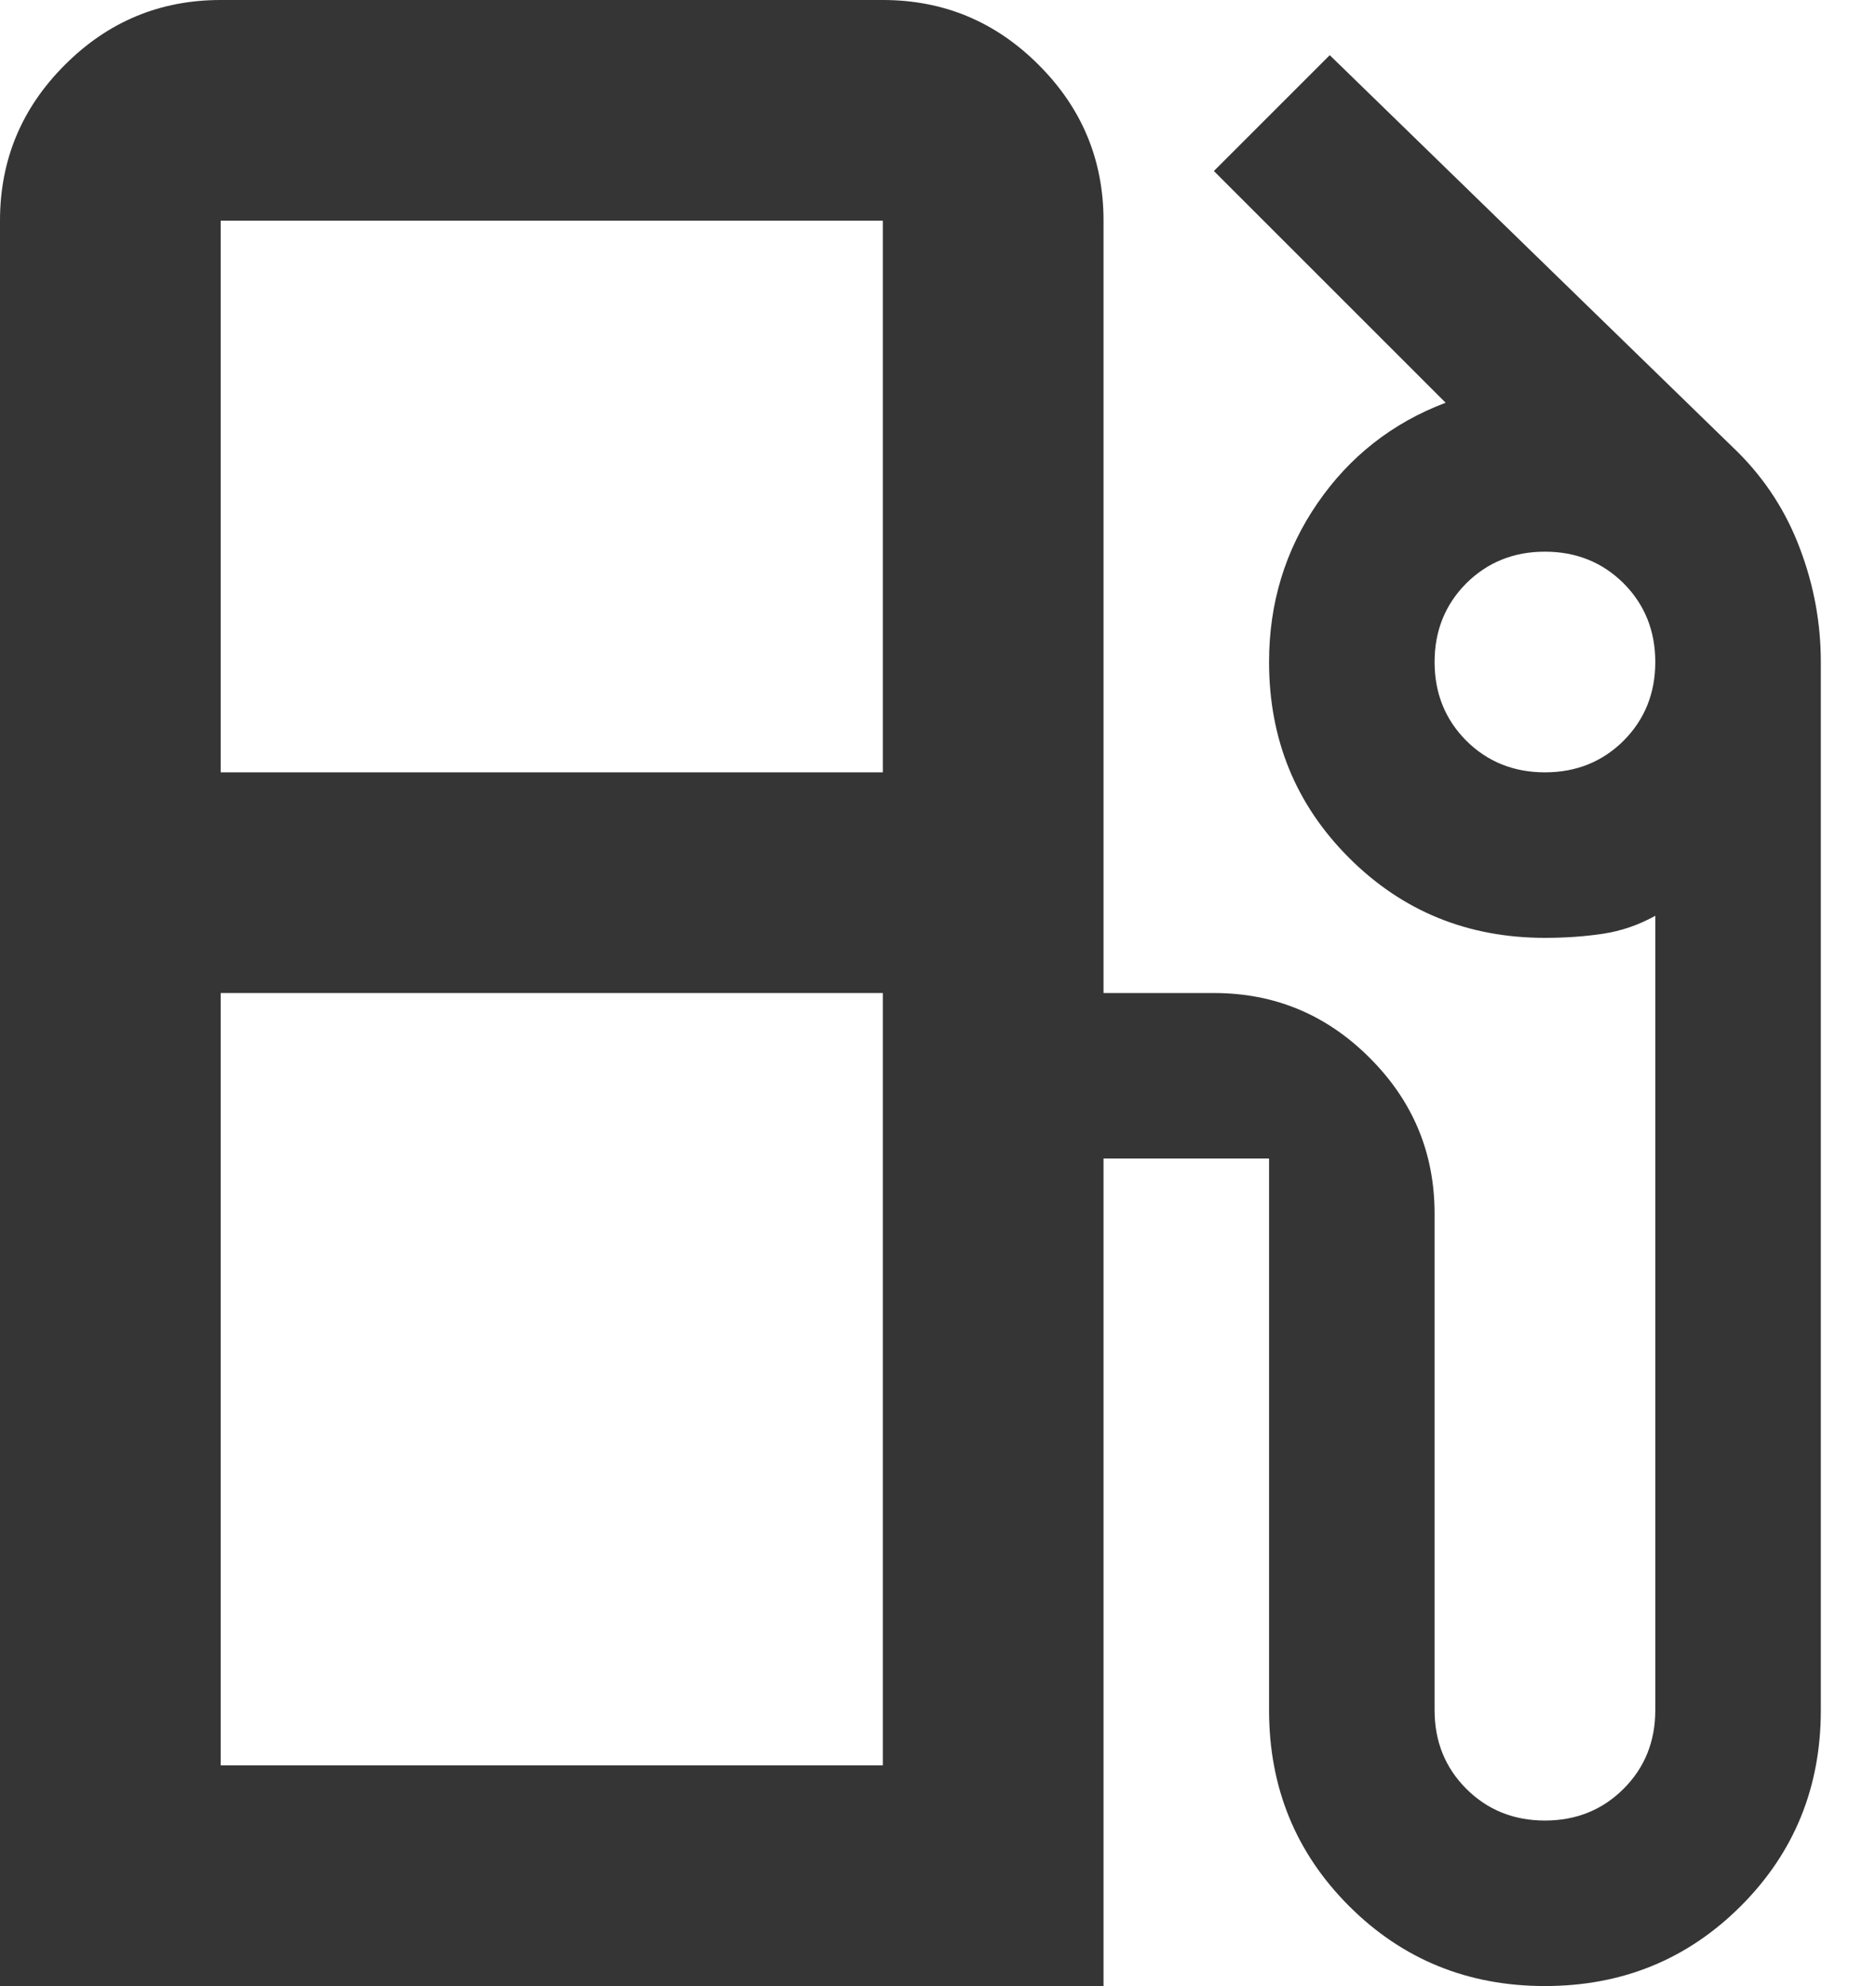 <svg width="17" height="18" viewBox="0 0 17 18" fill="none" xmlns="http://www.w3.org/2000/svg">
<path d="M0 18V2C0 1.45 0.196 0.979 0.588 0.588C0.979 0.196 1.45 0 2 0H8C8.55 0 9.021 0.196 9.412 0.588C9.804 0.979 10 1.45 10 2V9H11C11.55 9 12.021 9.196 12.412 9.588C12.804 9.979 13 10.45 13 11V15.5C13 15.783 13.096 16.021 13.287 16.212C13.479 16.404 13.717 16.5 14 16.5C14.283 16.5 14.521 16.404 14.713 16.212C14.904 16.021 15 15.783 15 15.5V8.3C14.85 8.383 14.692 8.438 14.525 8.463C14.358 8.488 14.183 8.5 14 8.5C13.3 8.5 12.708 8.258 12.225 7.775C11.742 7.292 11.5 6.7 11.5 6C11.5 5.467 11.646 4.987 11.938 4.562C12.229 4.138 12.617 3.833 13.1 3.65L11 1.55L12.05 0.5L15.75 4.1C16 4.35 16.188 4.642 16.312 4.975C16.438 5.308 16.5 5.65 16.5 6V15.5C16.5 16.2 16.258 16.792 15.775 17.275C15.292 17.758 14.7 18 14 18C13.3 18 12.708 17.758 12.225 17.275C11.742 16.792 11.5 16.2 11.5 15.5V10.5H10V18H0ZM2 7H8V2H2V7ZM14 7C14.283 7 14.521 6.904 14.713 6.713C14.904 6.521 15 6.283 15 6C15 5.717 14.904 5.479 14.713 5.287C14.521 5.096 14.283 5 14 5C13.717 5 13.479 5.096 13.287 5.287C13.096 5.479 13 5.717 13 6C13 6.283 13.096 6.521 13.287 6.713C13.479 6.904 13.717 7 14 7ZM2 16H8V9H2V16Z" fill="#353535"/>
</svg>
